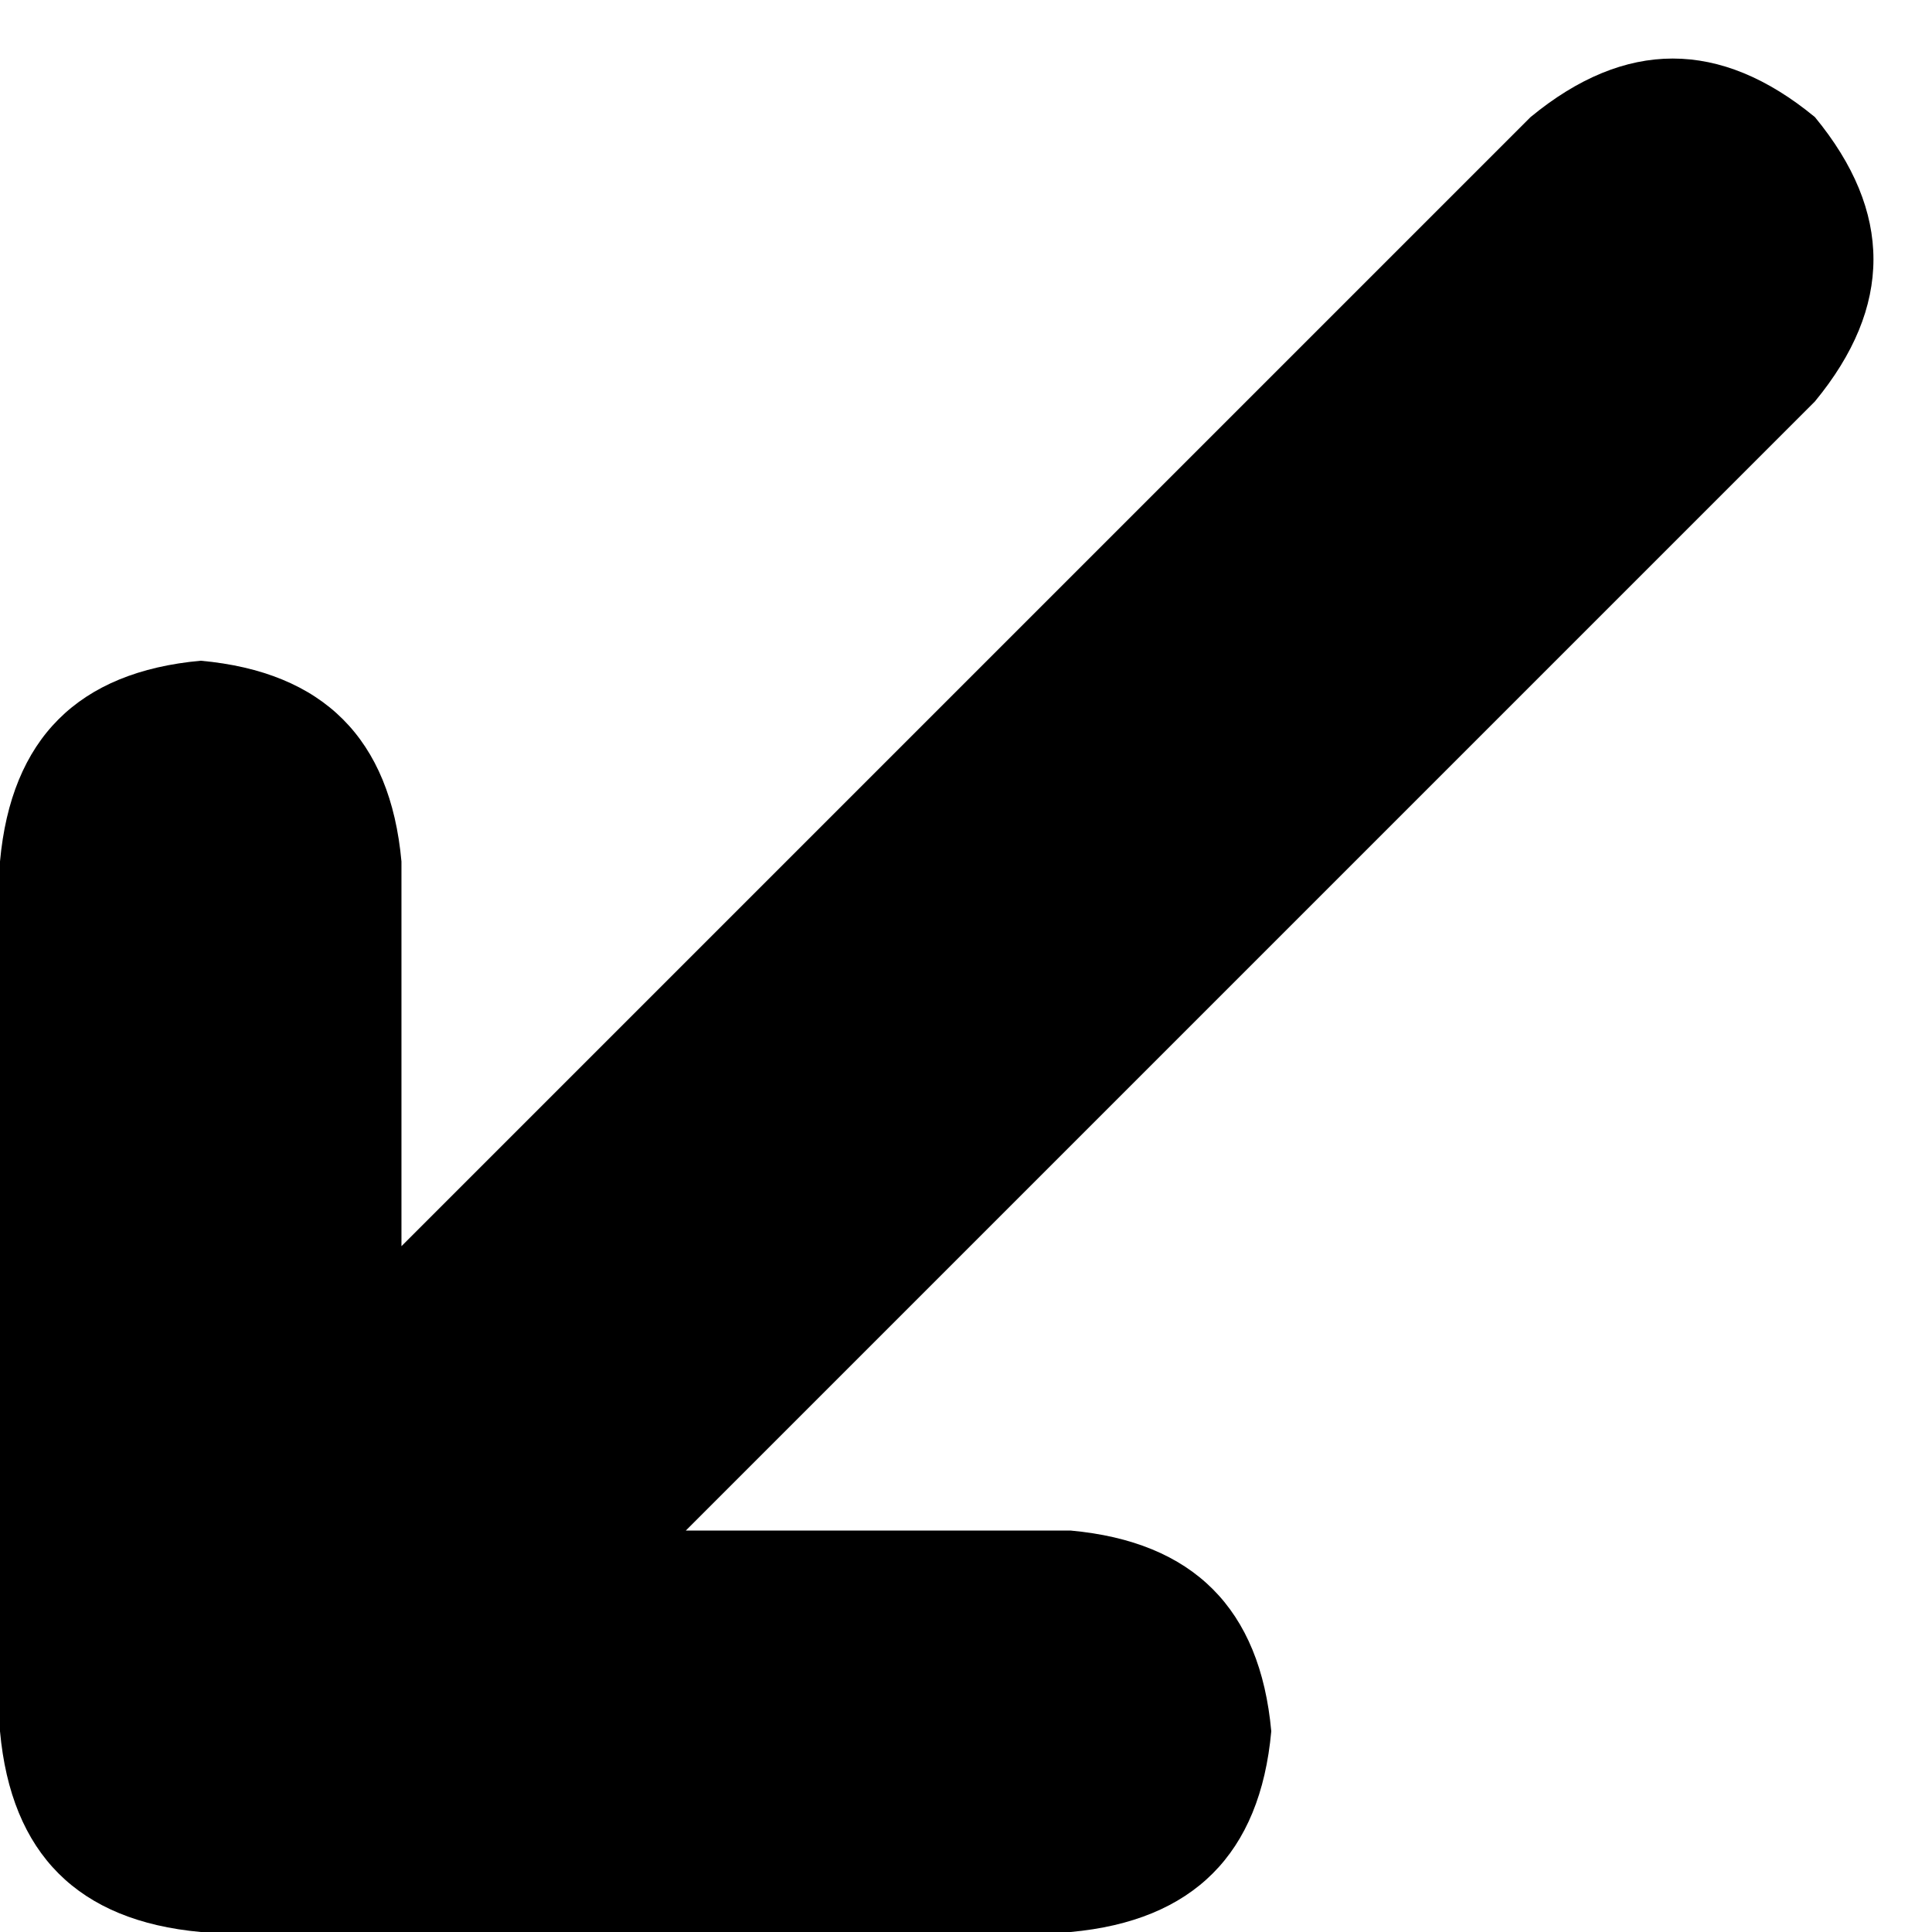 <svg xmlns="http://www.w3.org/2000/svg" viewBox="0 0 231 231">
    <path d="M 217 14 Q 231 31 217 48 L 82 183 L 128 183 Q 150 185 152 207 Q 150 229 128 231 L 24 231 Q 2 229 0 207 L 0 103 Q 2 81 24 79 Q 46 81 48 103 L 48 149 L 183 14 Q 200 0 217 14 L 217 14 Z"/>
</svg>
